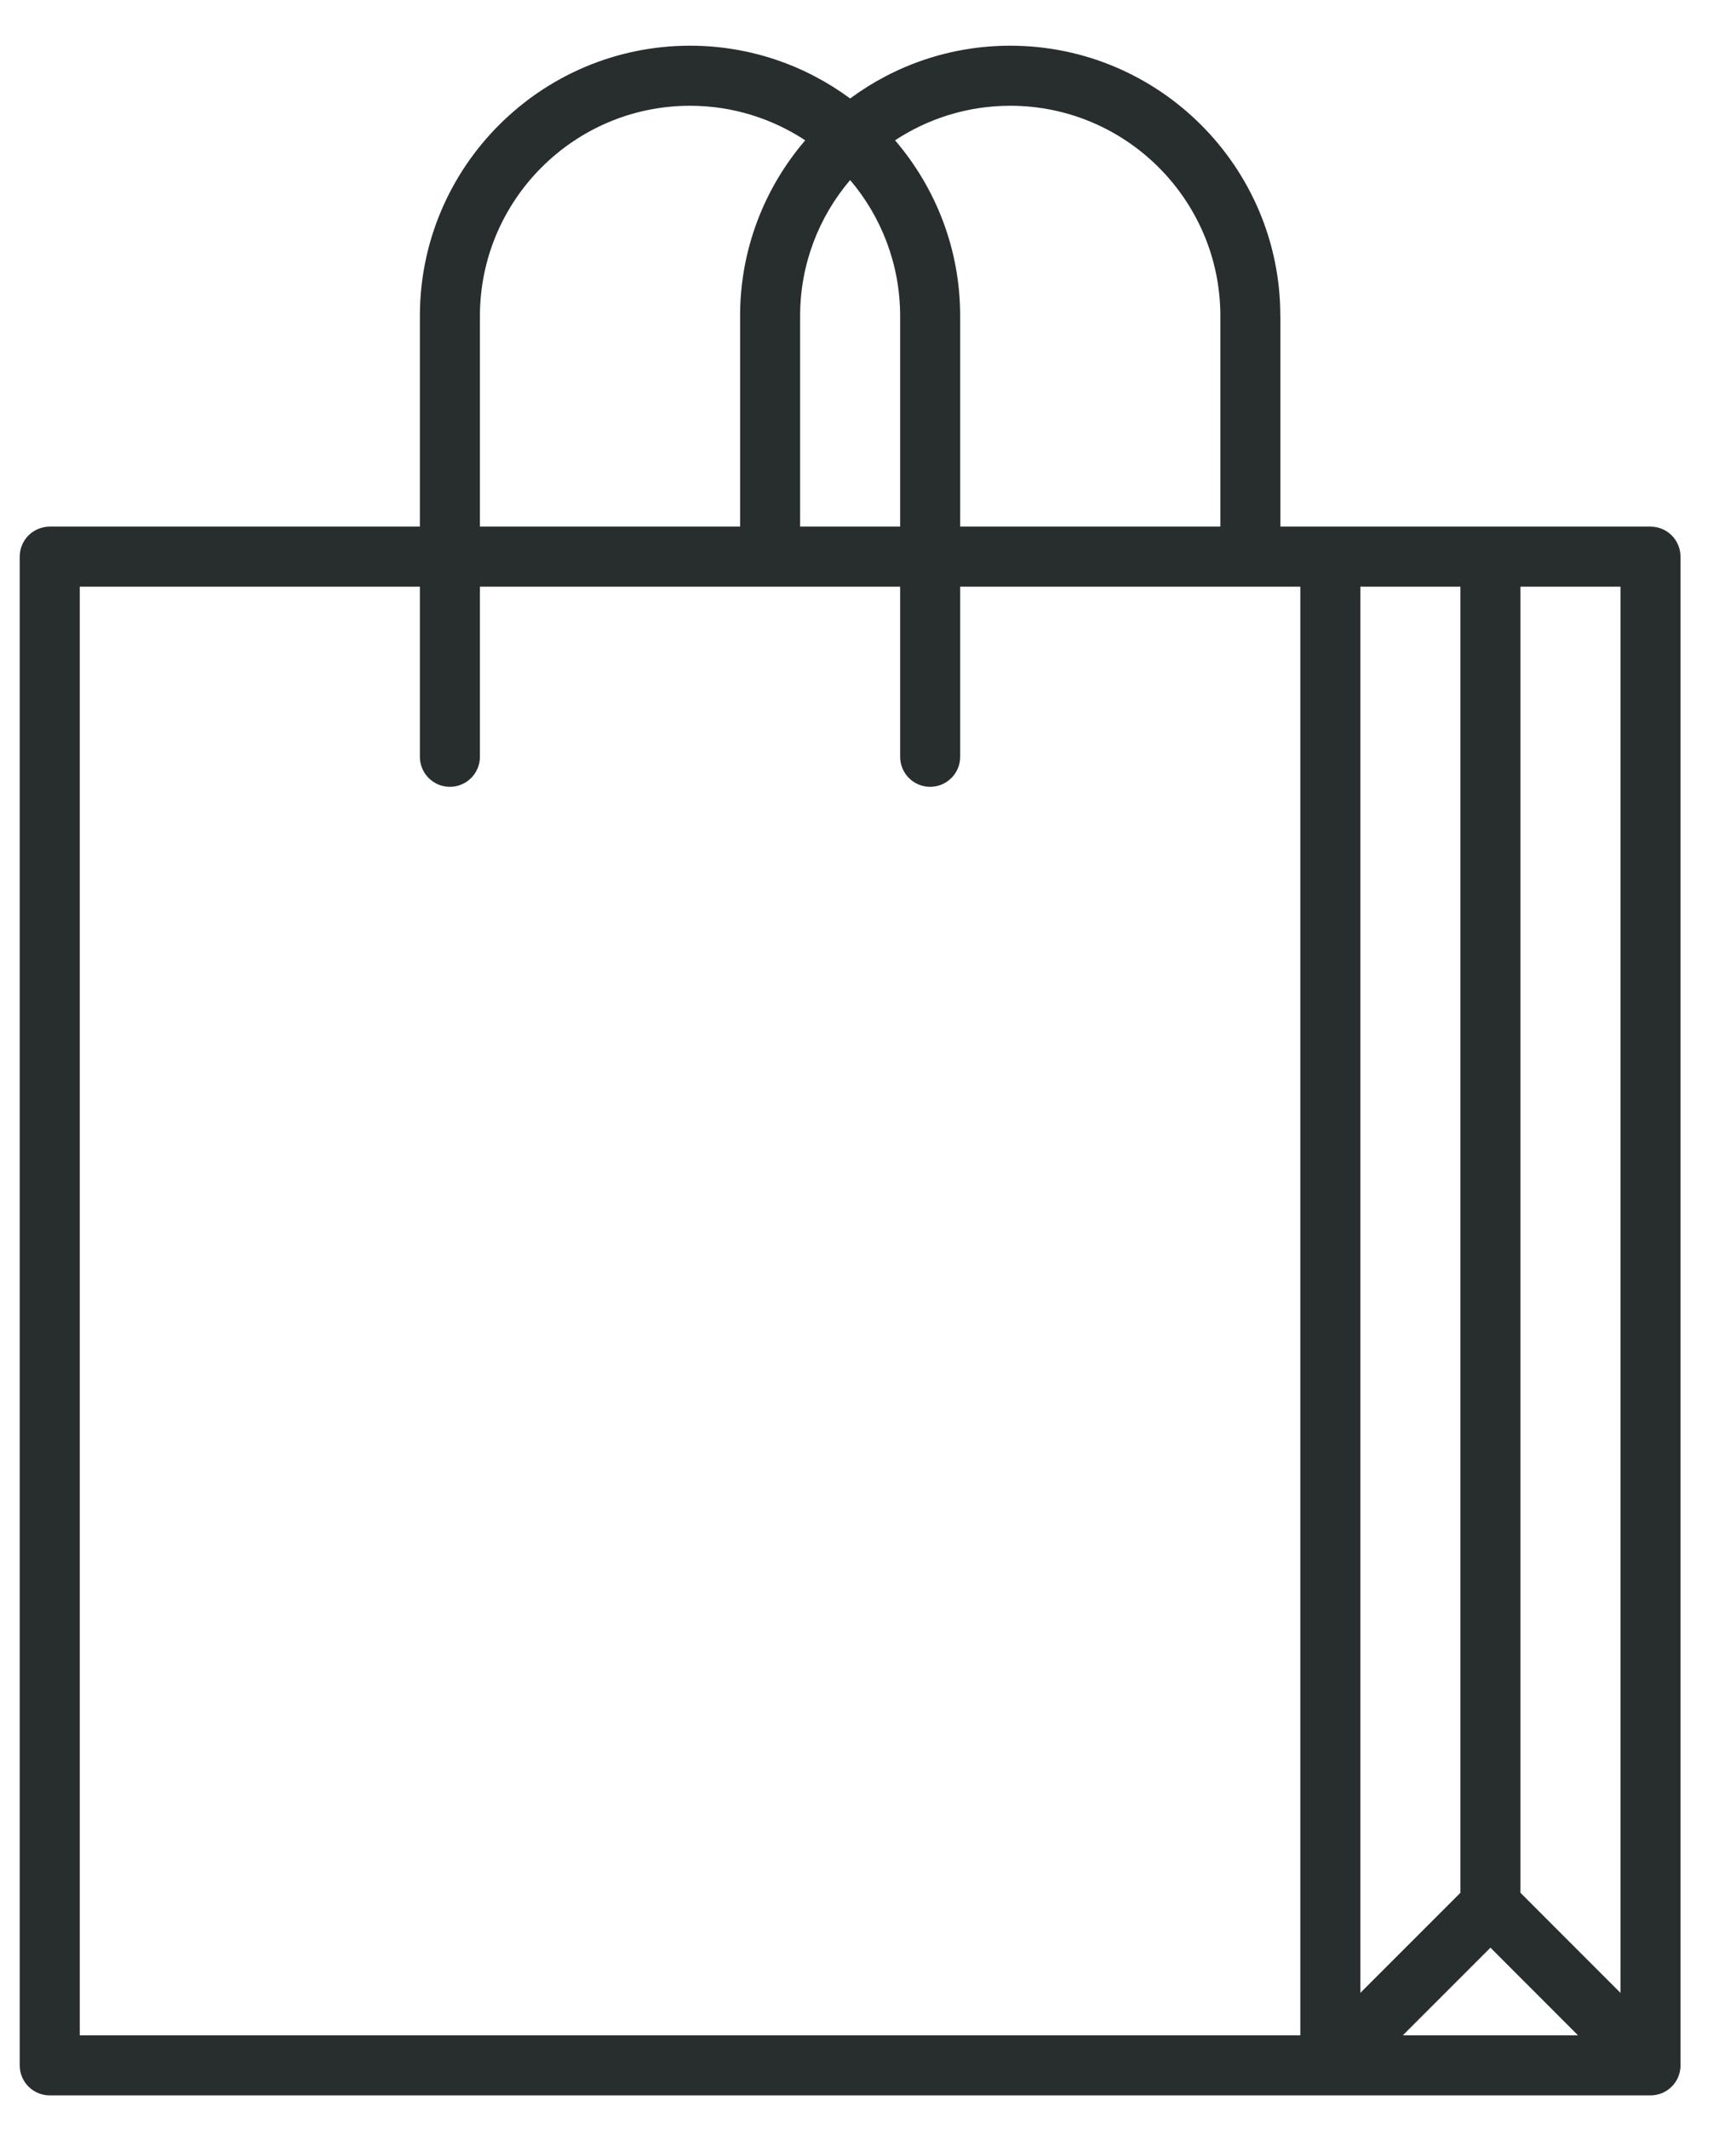 <svg width="31" height="38" viewBox="0 0 31 38" fill="none" xmlns="http://www.w3.org/2000/svg">
<path d="M29.852 9.558C29.753 9.458 29.615 9.401 29.473 9.401H23.756H22.864V5.64L22.863 5.637C22.862 2.979 20.698 0.816 18.04 0.816C16.97 0.816 15.981 1.167 15.181 1.758C14.38 1.167 13.391 0.816 12.322 0.816C9.662 0.816 7.498 2.98 7.498 5.64L7.498 5.642V9.401H0.888C0.747 9.401 0.608 9.458 0.509 9.558C0.409 9.657 0.352 9.796 0.352 9.937L0.352 35.8C0.352 36.095 0.592 36.336 0.888 36.336C1.183 36.336 1.424 36.095 1.424 35.8V10.473H7.498V13.51C7.498 13.806 7.738 14.046 8.034 14.046C8.33 14.046 8.57 13.806 8.57 13.51V10.473H16.074V13.51C16.074 13.806 16.314 14.046 16.61 14.046C16.905 14.046 17.146 13.806 17.146 13.51V10.473H23.22V18.29V20.433V36.334H1.424V29.724C1.424 29.428 1.183 29.188 0.888 29.188C0.592 29.188 0.352 29.428 0.352 29.724V36.87C0.352 37.011 0.409 37.15 0.509 37.249C0.608 37.349 0.747 37.406 0.888 37.406H23.756H29.473C29.61 37.406 29.748 37.354 29.852 37.249C29.943 37.159 29.994 37.044 30.006 36.926L30.007 36.923C30.008 36.906 30.009 36.889 30.009 36.872L30.009 36.87V9.937C30.009 9.796 29.952 9.657 29.852 9.558ZM13.216 9.401H8.57V5.64C8.571 3.572 10.253 1.888 12.322 1.888C13.081 1.888 13.787 2.116 14.379 2.505C13.655 3.348 13.216 4.444 13.216 5.64L13.216 5.644V9.401ZM16.074 5.64V9.401H14.288V5.64L14.288 5.638C14.288 4.714 14.625 3.868 15.181 3.214C15.737 3.869 16.073 4.716 16.074 5.64ZM21.792 9.401H17.146V5.642L17.146 5.64C17.146 4.444 16.707 3.349 15.983 2.505C16.574 2.116 17.281 1.888 18.04 1.888C20.108 1.888 21.792 3.572 21.792 5.64L21.792 5.642V9.401ZM24.292 20.433V18.29V10.473H26.079V33.789L24.292 35.576V20.433ZM25.05 36.334L26.615 34.769L28.179 36.334H25.05ZM28.937 35.576L27.151 33.789V10.473H28.937V35.576Z" fill="#282D2D"/>
</svg>
